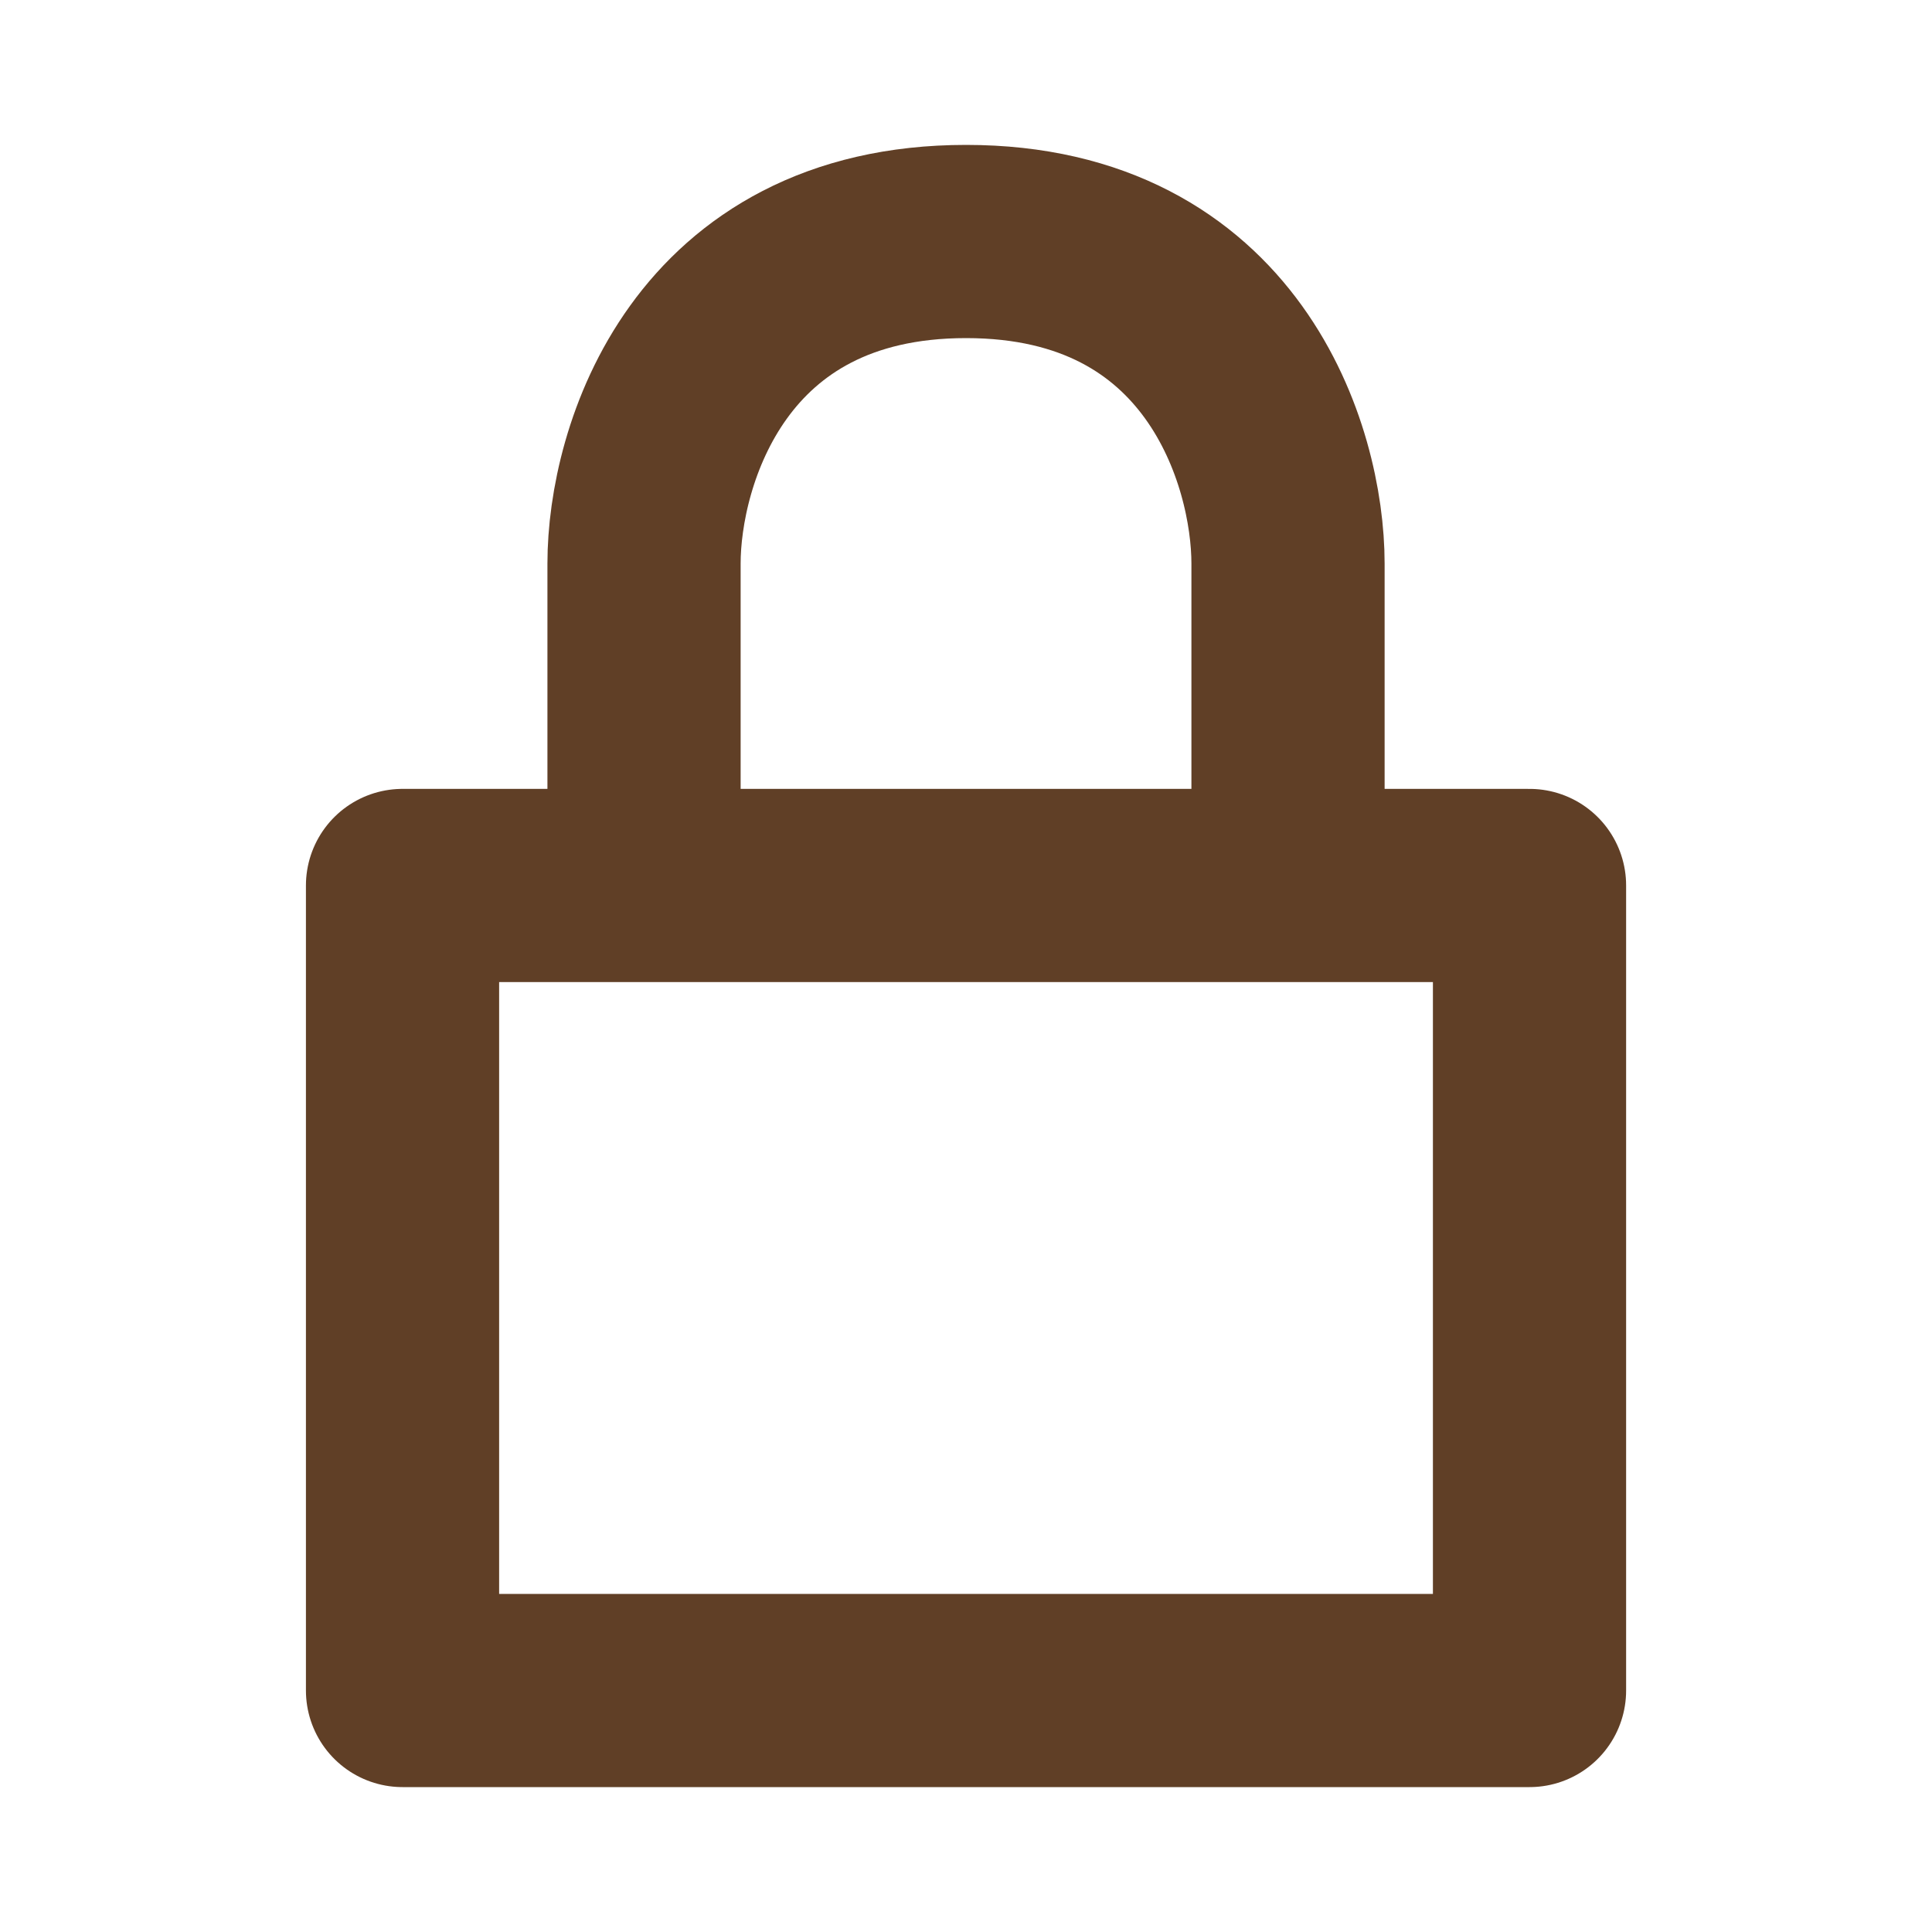 <svg width="40" height="40" viewBox="0 0 40 40" fill="none" xmlns="http://www.w3.org/2000/svg">
<path d="M13.334 18.333V11.667C13.334 9.444 14.667 5 20.001 5C25.334 5 26.667 9.444 26.667 11.667V18.333M13.334 18.333H8.334V35H31.667V18.333H26.667M13.334 18.333H26.667" stroke="#603F26" stroke-width="4" stroke-linecap="round" stroke-linejoin="round"/>
</svg>
